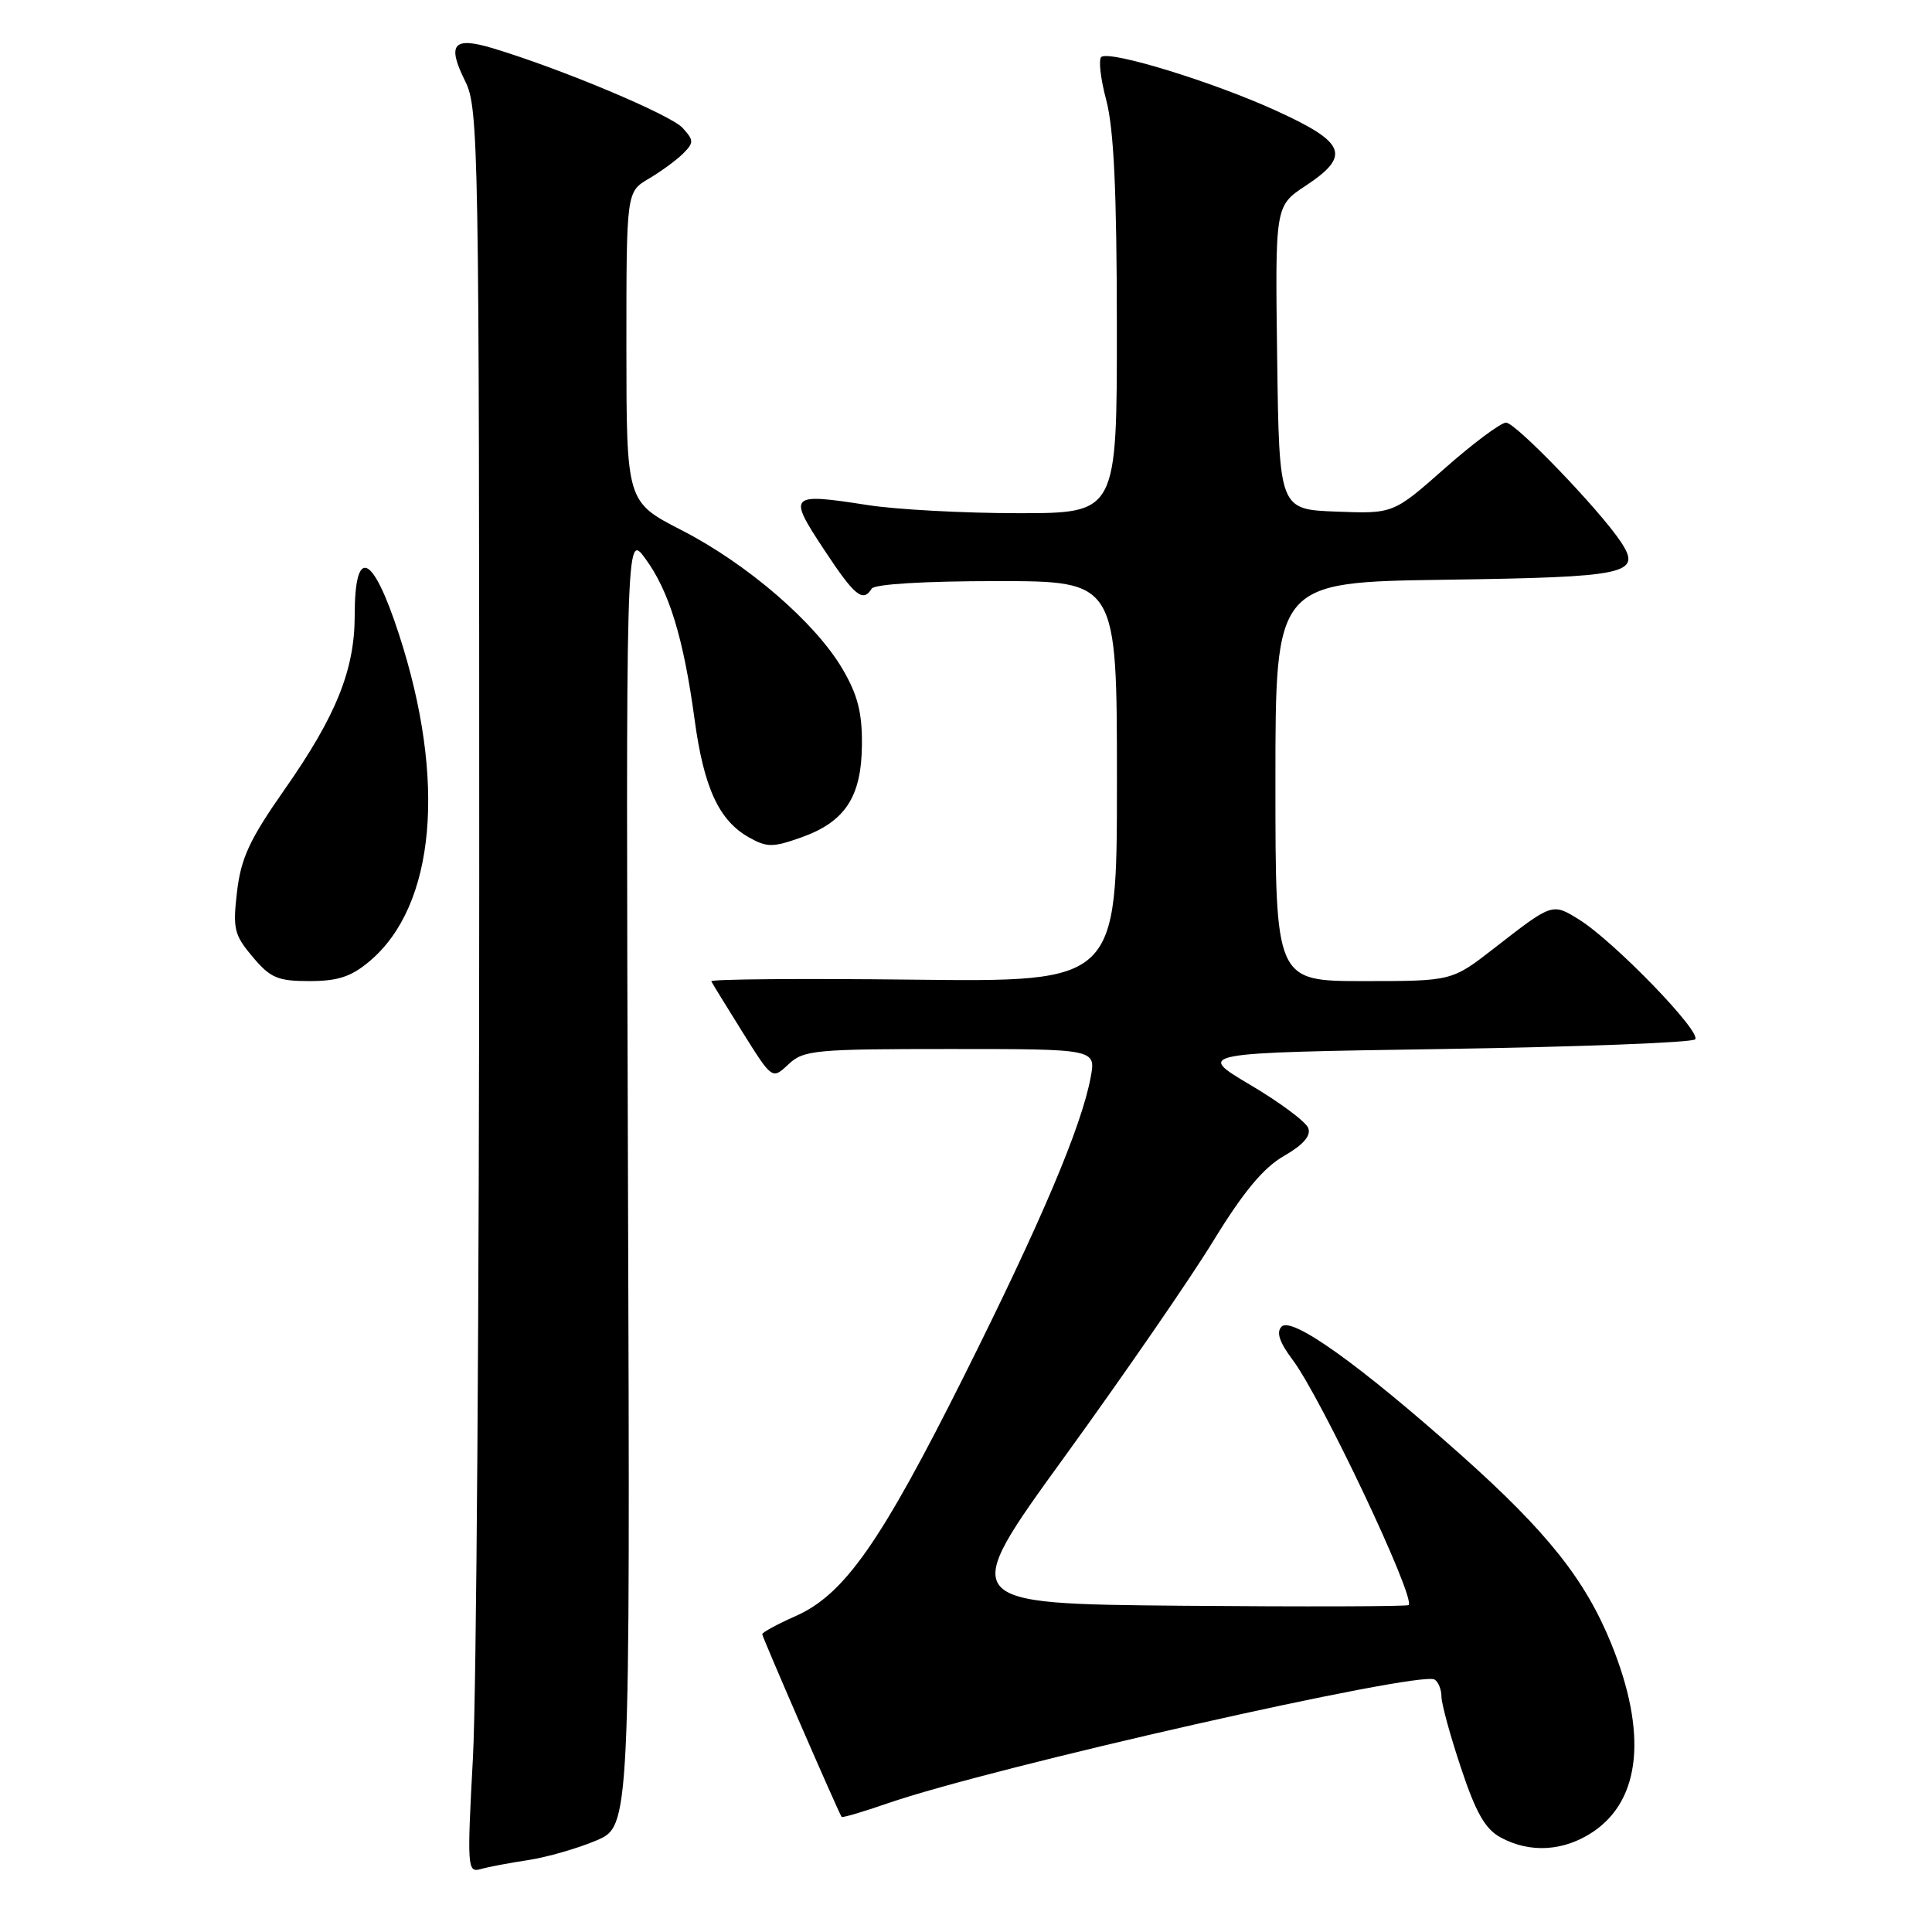 <?xml version="1.0" encoding="UTF-8" standalone="no"?>
<!DOCTYPE svg PUBLIC "-//W3C//DTD SVG 1.1//EN" "http://www.w3.org/Graphics/SVG/1.1/DTD/svg11.dtd" >
<svg xmlns="http://www.w3.org/2000/svg" xmlns:xlink="http://www.w3.org/1999/xlink" version="1.1" viewBox="0 0 256 256">
 <g >
 <path fill="currentColor"
d=" M 70.00 246.47 C 72.47 246.09 76.53 244.93 79.00 243.88 C 83.50 241.97 83.50 241.97 83.21 156.24 C 82.93 70.51 82.93 70.51 85.49 73.99 C 88.65 78.27 90.57 84.53 92.03 95.29 C 93.26 104.39 95.26 108.73 99.26 110.97 C 101.61 112.29 102.40 112.30 106.12 110.98 C 111.97 108.92 114.15 105.61 114.21 98.71 C 114.25 94.42 113.65 92.08 111.64 88.65 C 108.04 82.50 99.01 74.71 90.29 70.24 C 83.01 66.50 83.01 66.50 83.00 45.97 C 83.00 25.43 83.00 25.43 85.96 23.68 C 87.59 22.72 89.64 21.22 90.51 20.35 C 91.96 18.90 91.95 18.60 90.45 16.95 C 88.89 15.22 74.32 9.10 65.29 6.39 C 60.04 4.81 59.19 5.84 61.66 10.80 C 63.41 14.32 63.50 19.45 63.50 116.00 C 63.50 171.83 63.13 224.40 62.67 232.84 C 61.88 247.44 61.93 248.16 63.67 247.67 C 64.68 247.38 67.53 246.84 70.00 246.47 Z  M 211.10 242.72 C 217.44 238.45 218.29 229.60 213.50 217.80 C 210.04 209.29 204.99 202.95 193.58 192.78 C 180.19 180.86 171.19 174.41 169.82 175.78 C 169.09 176.51 169.52 177.84 171.27 180.17 C 175.08 185.24 187.61 211.73 186.65 212.68 C 186.46 212.87 172.95 212.91 156.63 212.77 C 126.95 212.50 126.95 212.50 141.08 193.00 C 148.85 182.28 157.72 169.42 160.77 164.43 C 164.76 157.92 167.41 154.73 170.13 153.17 C 172.70 151.69 173.74 150.49 173.35 149.47 C 173.03 148.63 169.56 146.05 165.63 143.73 C 158.50 139.50 158.50 139.50 191.17 139.00 C 209.14 138.72 224.19 138.15 224.61 137.72 C 225.54 136.79 213.87 124.74 209.27 121.87 C 205.67 119.63 205.74 119.61 197.94 125.68 C 192.38 130.00 192.38 130.00 180.69 130.00 C 169.00 130.00 169.00 130.00 169.00 103.57 C 169.00 77.14 169.00 77.14 191.45 76.82 C 215.72 76.47 217.60 76.07 214.77 71.80 C 211.94 67.54 200.83 56.00 199.56 56.00 C 198.87 56.00 195.22 58.72 191.46 62.04 C 184.62 68.08 184.62 68.08 177.06 67.79 C 169.50 67.50 169.50 67.50 169.23 47.40 C 168.96 27.29 168.96 27.29 172.98 24.63 C 179.03 20.63 178.37 18.90 169.12 14.68 C 160.87 10.90 147.28 6.71 145.95 7.53 C 145.53 7.79 145.81 10.37 146.58 13.25 C 147.59 17.07 147.98 25.27 147.99 43.25 C 148.00 68.00 148.00 68.00 134.94 68.00 C 127.76 68.00 118.76 67.52 114.95 66.92 C 104.57 65.31 104.37 65.51 109.14 72.75 C 113.25 78.99 114.34 79.88 115.50 78.00 C 115.87 77.40 122.51 77.00 132.06 77.00 C 148.00 77.00 148.00 77.00 148.00 103.56 C 148.00 130.12 148.00 130.12 121.00 129.81 C 106.15 129.64 94.11 129.74 94.25 130.03 C 94.39 130.31 96.26 133.36 98.41 136.80 C 102.32 143.05 102.32 143.05 104.47 141.03 C 106.48 139.14 107.92 139.00 125.93 139.00 C 145.22 139.00 145.22 139.00 144.52 142.75 C 143.30 149.29 137.98 161.84 127.83 182.15 C 116.68 204.44 111.89 211.28 105.40 214.15 C 102.98 215.22 101.00 216.30 101.00 216.54 C 101.00 216.91 110.98 239.89 111.52 240.75 C 111.60 240.89 114.33 240.09 117.59 238.96 C 131.49 234.15 188.12 221.34 190.09 222.55 C 190.59 222.86 191.00 223.88 191.00 224.81 C 191.00 225.73 192.16 229.99 193.59 234.26 C 195.56 240.20 196.80 242.37 198.84 243.47 C 202.73 245.59 207.24 245.31 211.10 242.72 Z  M 48.97 127.37 C 57.70 120.02 59.19 103.43 52.85 84.00 C 49.36 73.29 47.00 72.30 47.00 81.55 C 47.00 88.76 44.54 94.86 37.71 104.61 C 33.08 111.22 31.94 113.68 31.41 118.13 C 30.83 123.07 31.02 123.88 33.48 126.79 C 35.83 129.59 36.80 130.00 41.01 130.00 C 44.77 130.00 46.54 129.42 48.97 127.37 Z "/>
</g>
</svg>